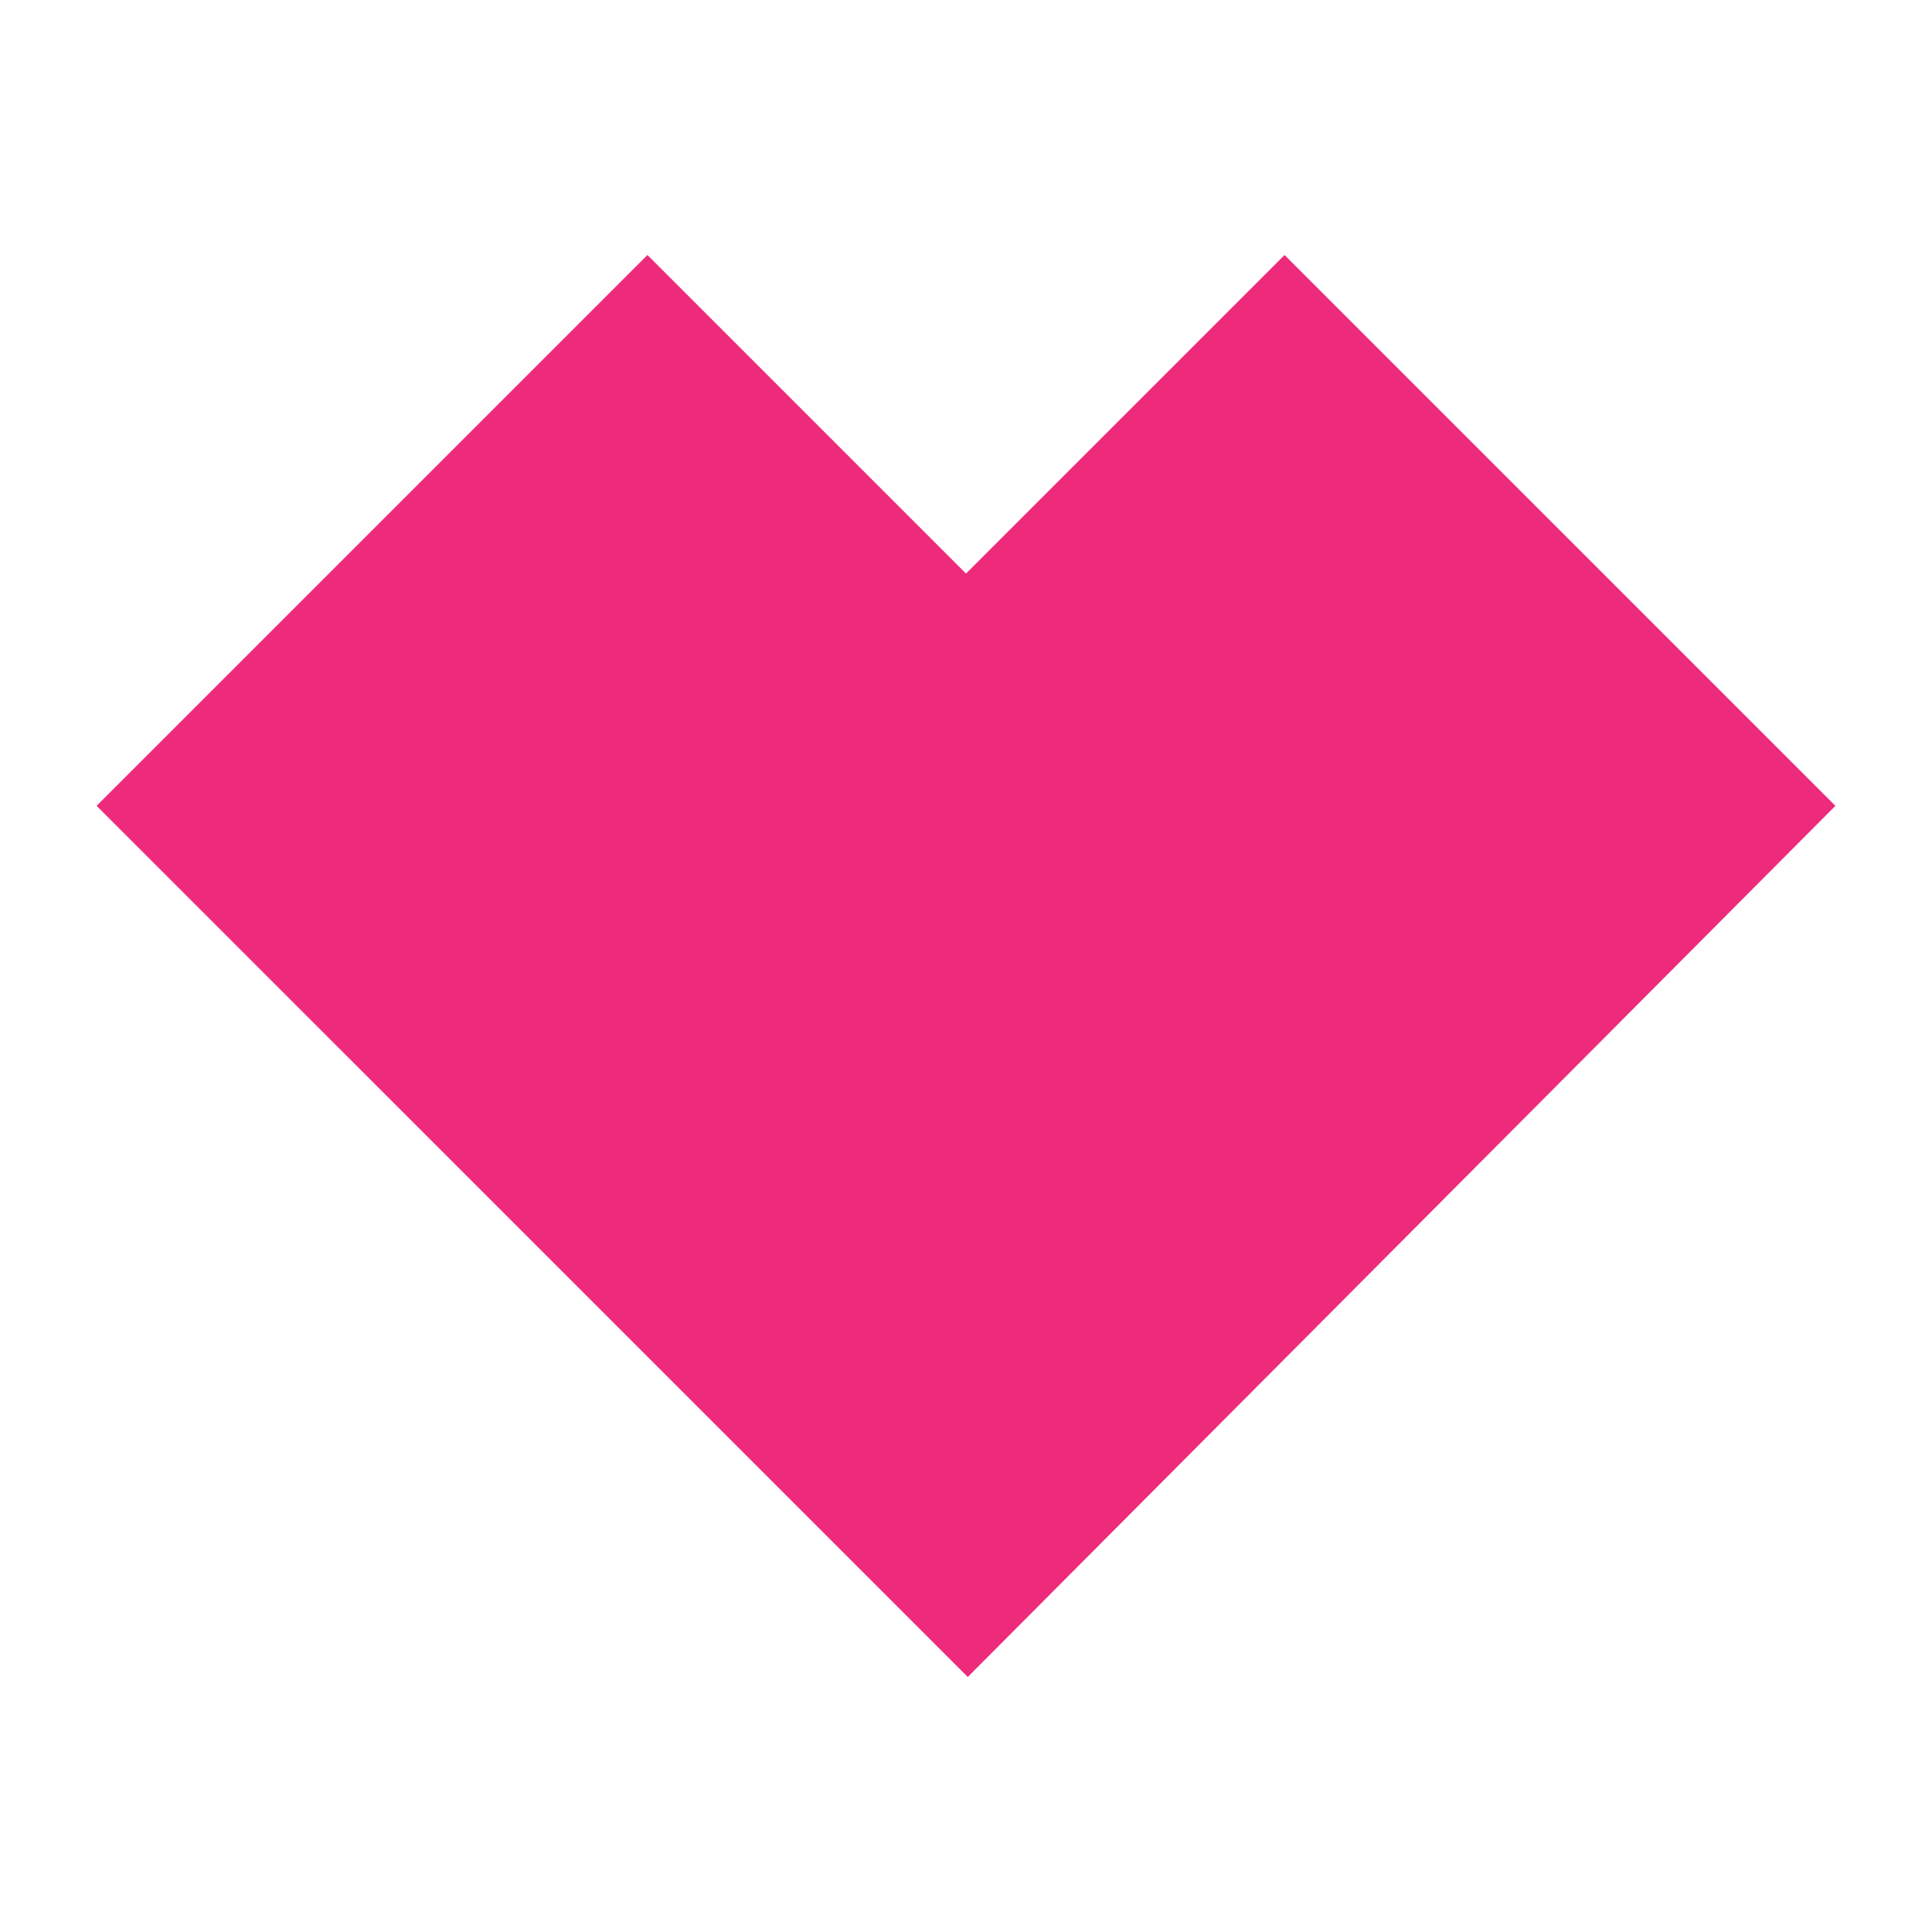 <?xml version="1.0" encoding="UTF-8"?>
<svg id="Layer_1" data-name="Layer 1" xmlns="http://www.w3.org/2000/svg" viewBox="0 0 500 500">
  <defs>
    <style>
      .cls-1 {
        fill: #ee2a7b;
      }
    </style>
  </defs>
  <polyline class="cls-1" points="250.46 434 475 208.55 332.44 66 250 148.44 167.56 66 25 208.55"/>
</svg>